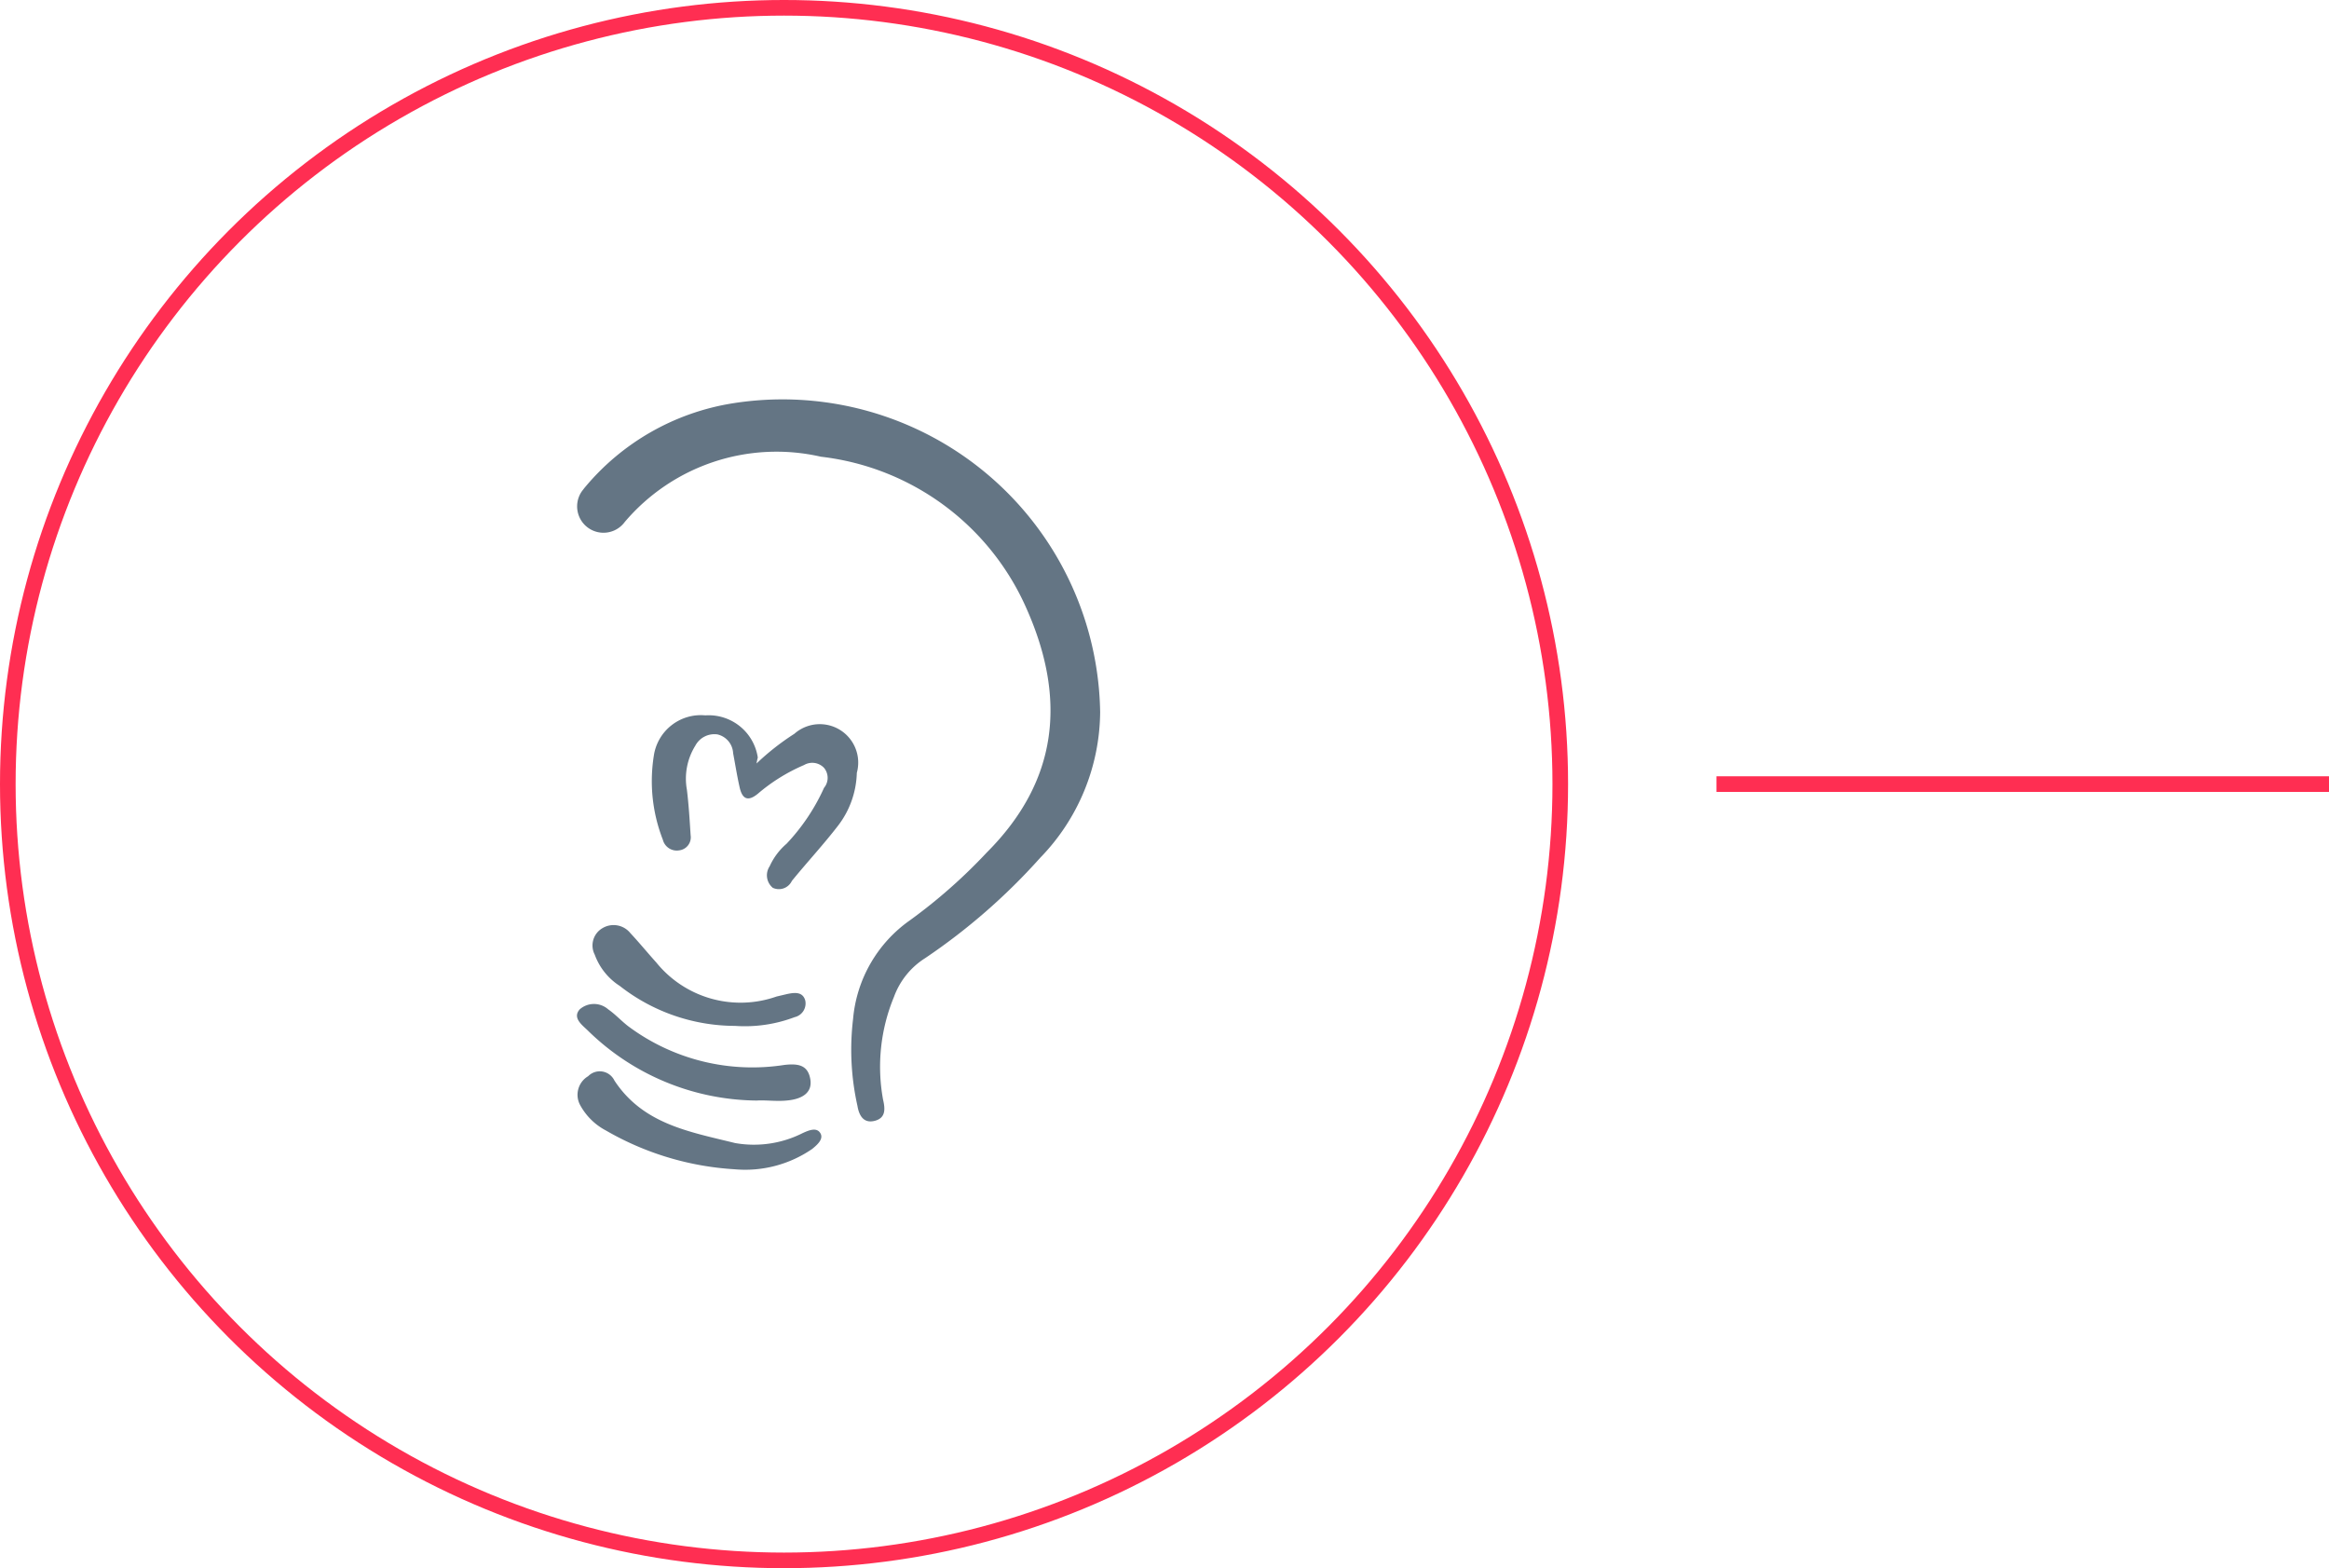 <svg xmlns="http://www.w3.org/2000/svg" viewBox="0 0 74.56 50.2" class="svg-jabber">
  <defs>
    <style>
      .svg-jabber .a {
        fill: none;
        stroke: #ff2e52;
        stroke-miterlimit: 10;
        stroke-width: 0.5px;
      }

      .svg-jabber .b {
        fill: #647584;
      }
    </style>
  </defs>
  <title>Jabber</title>
  <g>
    <circle class="a" cx="25.1" cy="25.1" r="24.85"/>
    <path class="b" d="M35.22,22.8a6.76,6.76,0,0,1-1.92,4.66,19.68,19.68,0,0,1-3.68,3.21,2.46,2.46,0,0,0-1,1.24,5.85,5.85,0,0,0-.35,3.29c.07.3.09.59-.27.68s-.5-.18-.55-.48a8.24,8.24,0,0,1-.14-2.78,4.32,4.32,0,0,1,1.82-3.16,17.18,17.18,0,0,0,2.46-2.17c2.29-2.29,2.55-4.91,1.29-7.77a8.22,8.22,0,0,0-6.6-4.9A6.37,6.37,0,0,0,20,16.71a.84.84,0,0,1-1.36-1l.07-.09a7.74,7.74,0,0,1,4.75-2.71A10.17,10.17,0,0,1,35.22,22.8Z"/>
    <path class="b" d="M24.22,24.44a8,8,0,0,1,1.21-.95,1.23,1.23,0,0,1,2,1.25,2.9,2.9,0,0,1-.6,1.69c-.47.61-1,1.18-1.48,1.77a.46.46,0,0,1-.61.22l0,0a.52.52,0,0,1-.1-.69,2.08,2.08,0,0,1,.54-.72,6.47,6.47,0,0,0,1.2-1.79.5.5,0,0,0,0-.64.52.52,0,0,0-.64-.09,5.75,5.75,0,0,0-1.48.92c-.33.27-.5.15-.58-.2s-.14-.73-.21-1.1a.65.65,0,0,0-.5-.6.69.69,0,0,0-.71.36,2,2,0,0,0-.27,1.41c.06.48.09,1,.12,1.46a.42.42,0,0,1-.36.48h0a.46.46,0,0,1-.53-.34,5.16,5.16,0,0,1-.29-2.68,1.52,1.52,0,0,1,1.65-1.3,1.59,1.59,0,0,1,1.68,1.35A1.64,1.64,0,0,0,24.22,24.44Z"/>
    <path class="b" d="M23.52,37.43a9.33,9.33,0,0,1-4.12-1.24,2,2,0,0,1-.83-.82.69.69,0,0,1,.26-.92.52.52,0,0,1,.84.14c.92,1.4,2.41,1.64,3.86,2a3.46,3.46,0,0,0,2.17-.32c.2-.09.44-.19.56,0s-.1.38-.26.51A3.78,3.78,0,0,1,23.52,37.43Z"/>
    <path class="b" d="M24.22,35.23A7.82,7.82,0,0,1,18.83,33c-.18-.18-.52-.41-.27-.69a.69.69,0,0,1,.91,0c.23.16.42.37.64.54a6.65,6.65,0,0,0,5,1.24c.44-.05.75,0,.83.45s-.28.63-.67.68S24.56,35.21,24.22,35.23Z"/>
    <path class="b" d="M23.53,32.84a6,6,0,0,1-3.69-1.28,2,2,0,0,1-.8-1,.64.64,0,0,1,.25-.85.69.69,0,0,1,.89.16c.29.31.55.63.83.94a3.47,3.47,0,0,0,3.85,1.09l.34-.08c.24-.05.5-.08.58.21a.45.45,0,0,1-.34.53A4.49,4.49,0,0,1,23.53,32.84Z"/>
    <line class="a" x1="54.95" y1="25.1" x2="74.56" y2="25.1"/>
  </g>
</svg>